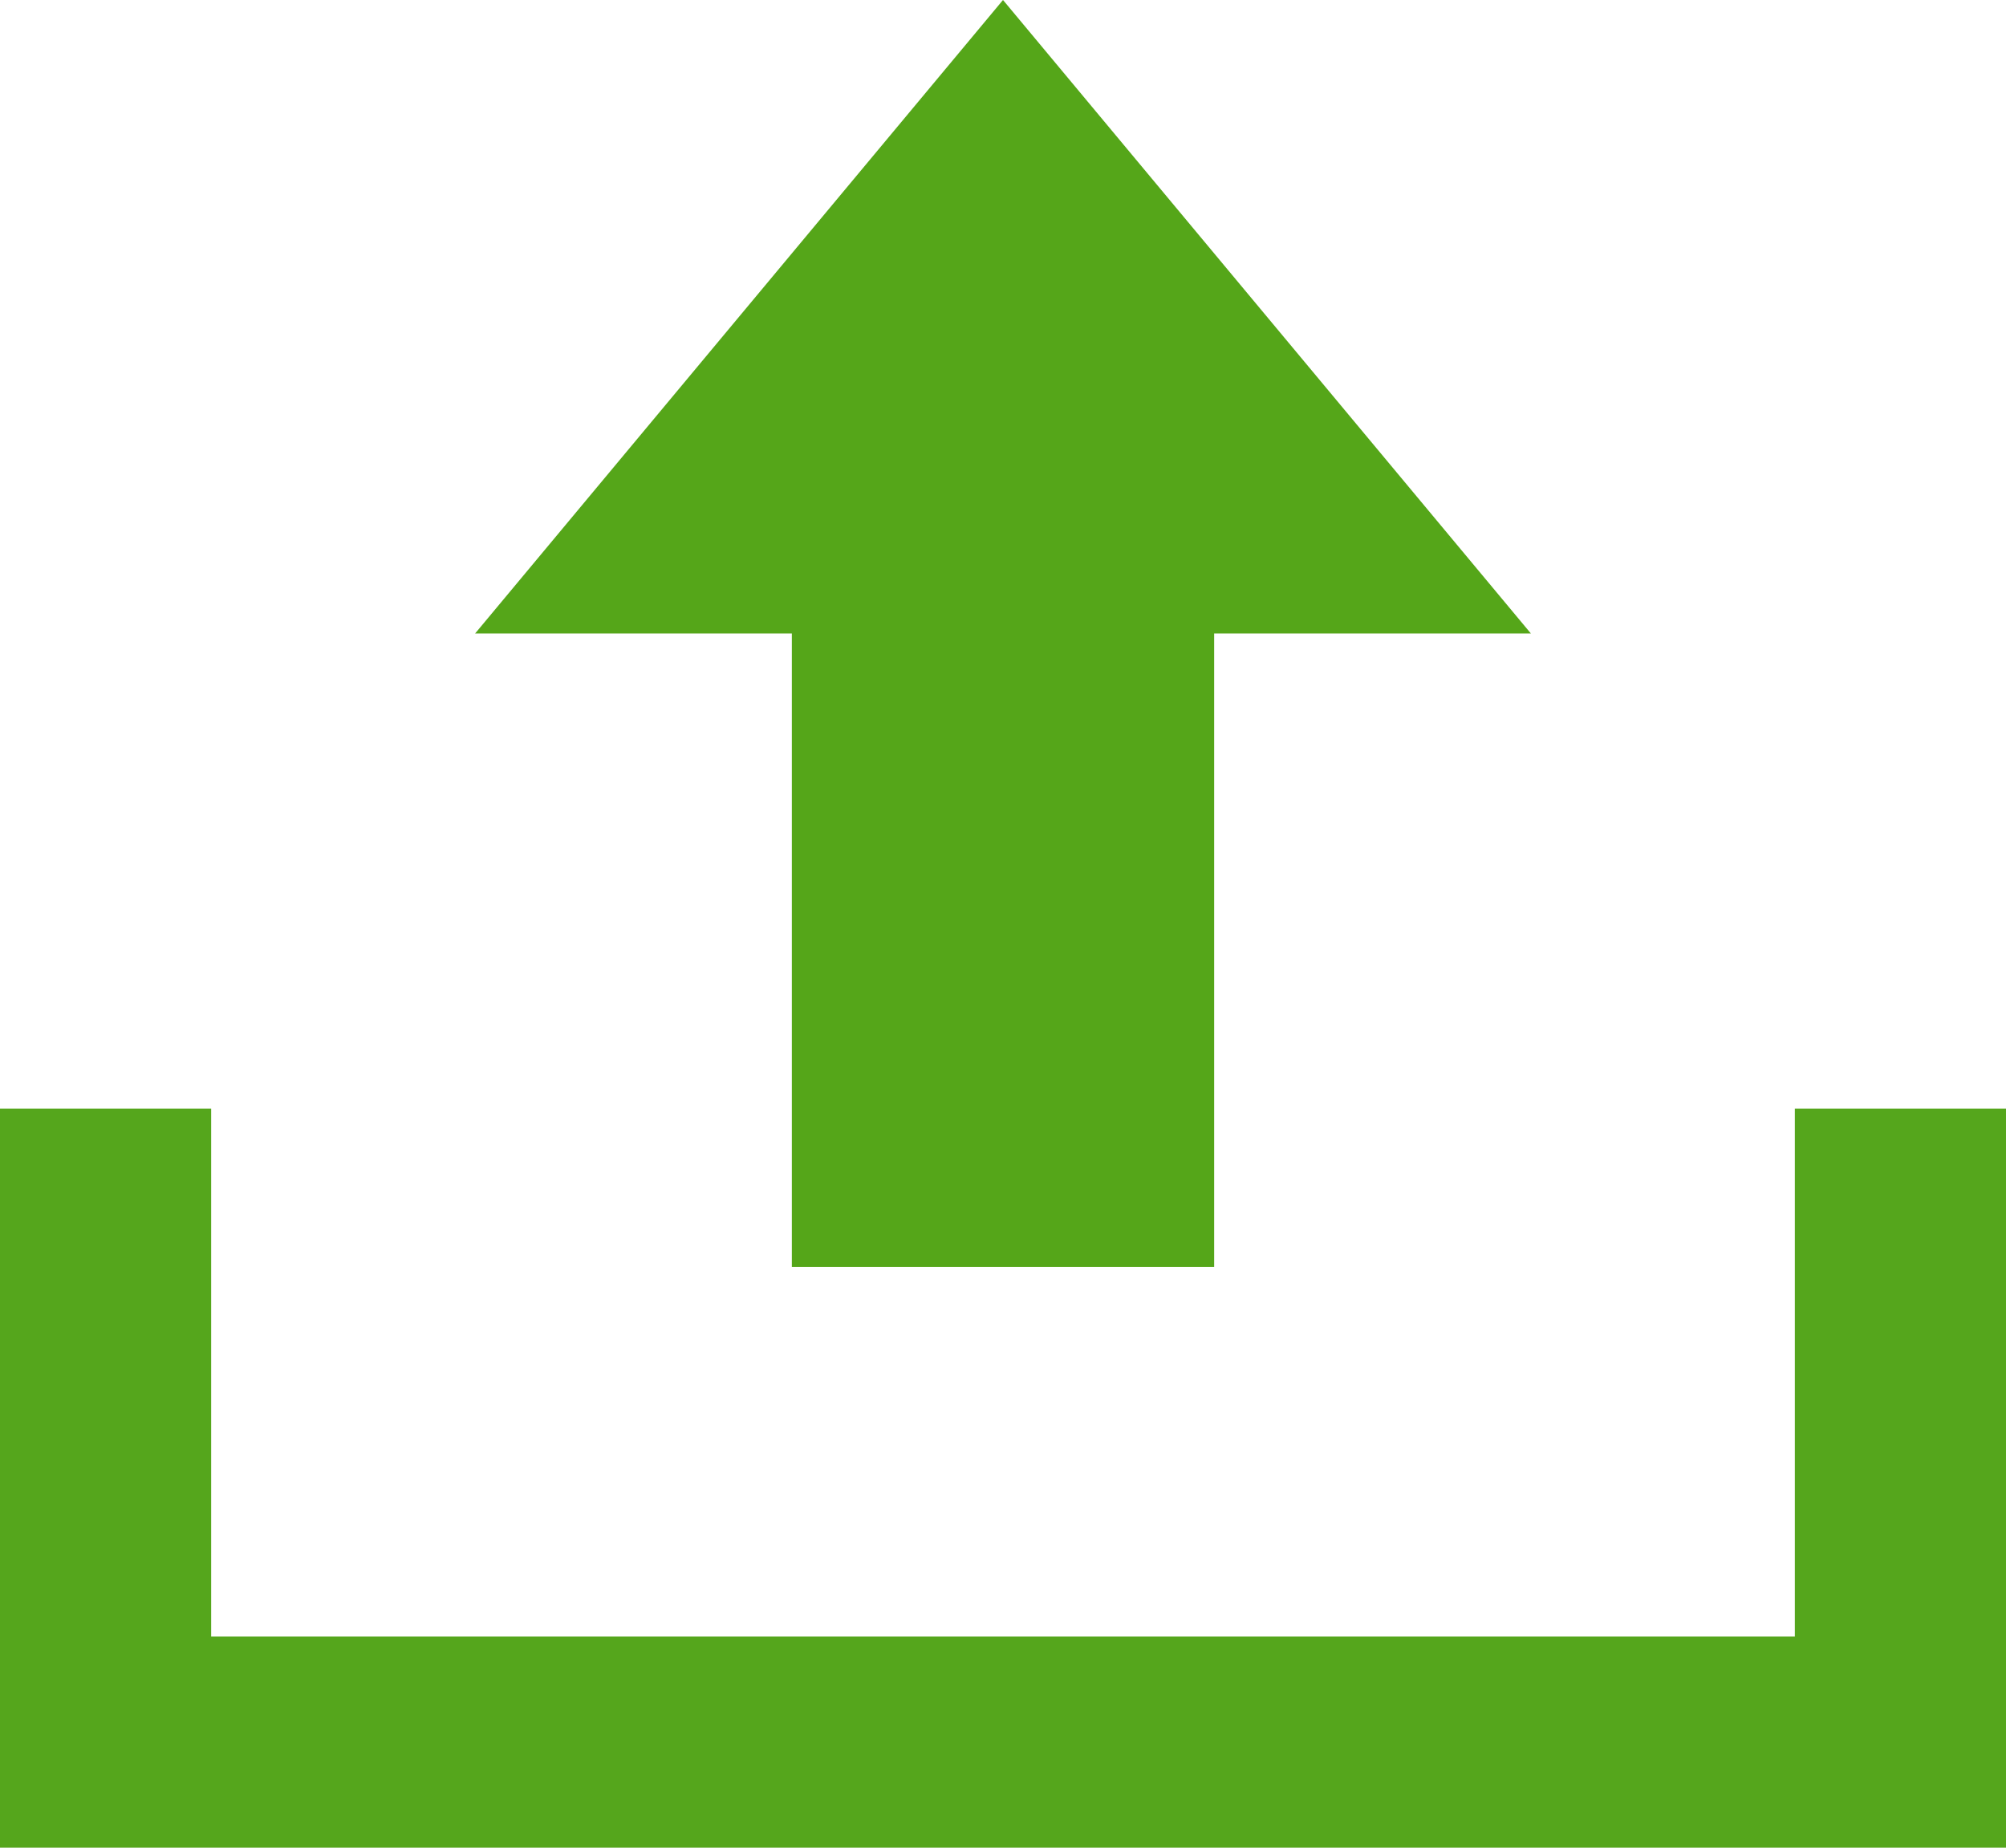 <?xml version="1.0" encoding="UTF-8"?><svg xmlns="http://www.w3.org/2000/svg" viewBox="0 0 19 17.5"><defs><style>.d{fill:#55a61c;}.e{fill:#55a619;}</style></defs><g id="a"/><g id="b"><g id="c"><polygon class="d" points="17 10.5 17 15.5 2 15.5 2 10.5 0 10.5 0 15.5 0 16.5 0 17.5 19 17.5 19 16.5 19 15.5 19 10.5 17 10.5"/><polygon class="e" points="14.5 6 9.5 0 4.5 6 7.5 6 7.5 12 11.5 12 11.5 6 14.5 6"/></g></g></svg>